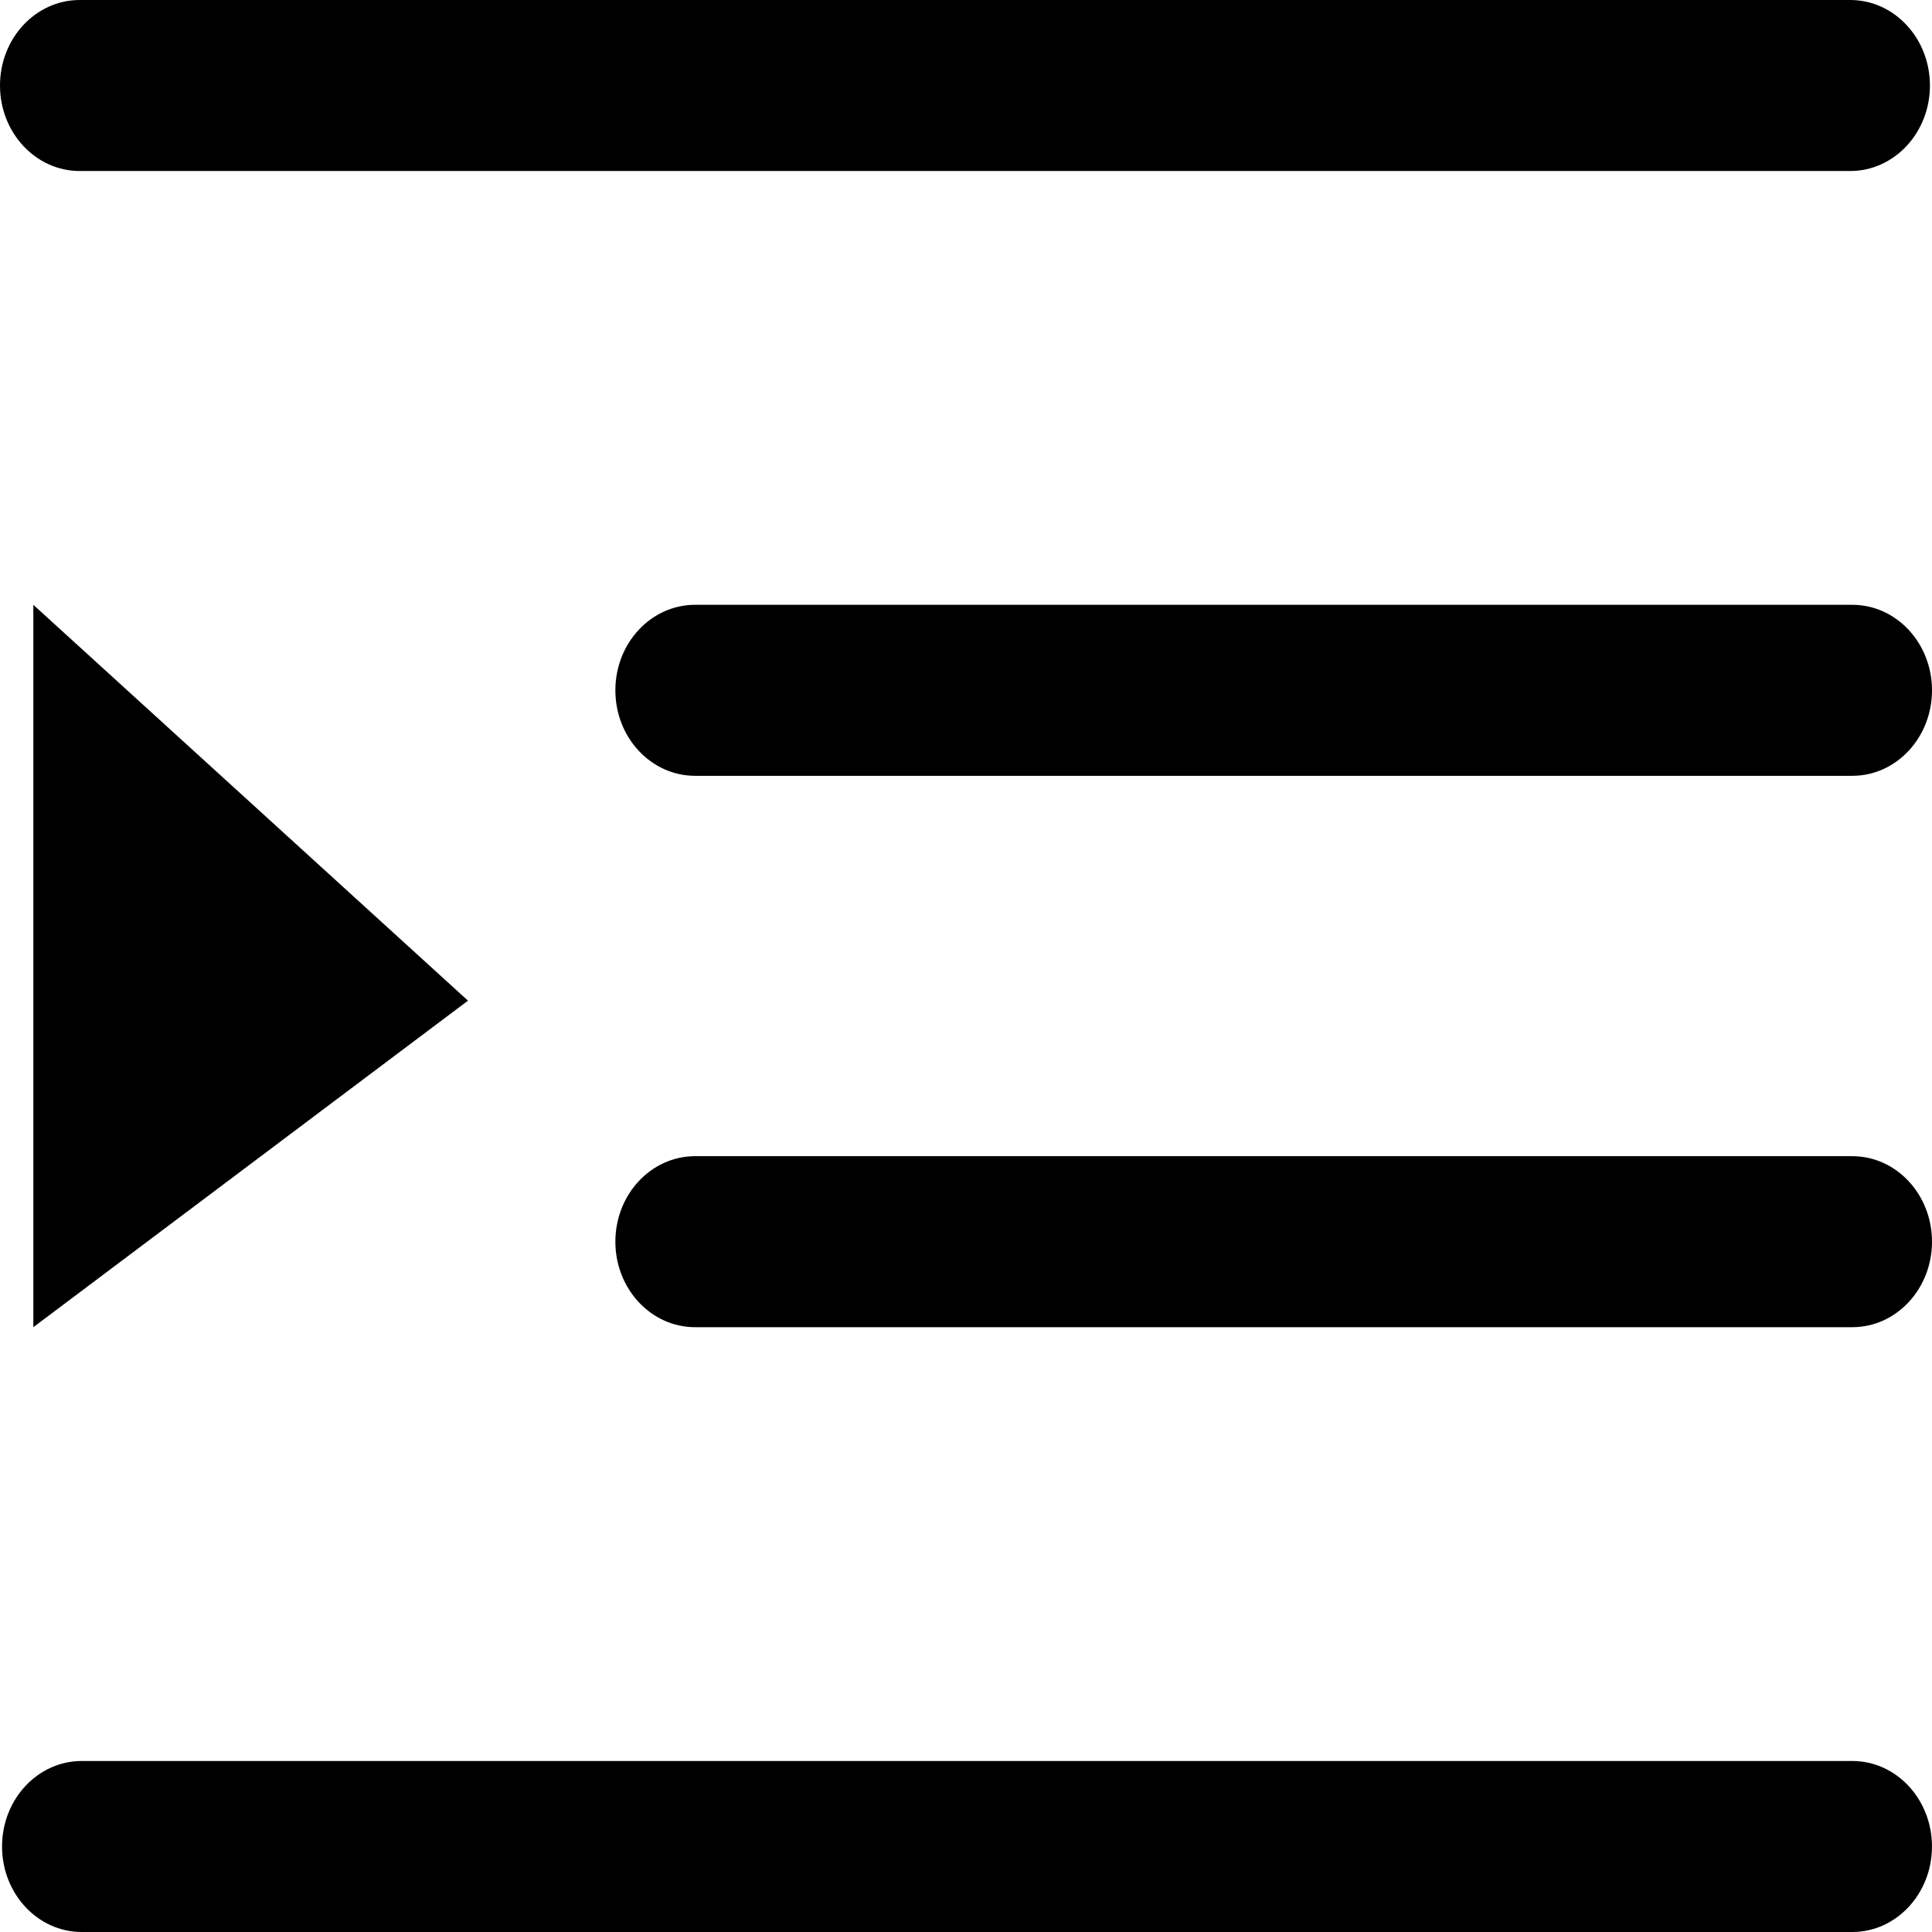 <?xml version="1.0" encoding="UTF-8" standalone="no"?>
<svg
   t="1731465255767"
   class="icon"
   viewBox="0 0 1024 1024"
   version="1.1"
   p-id="5138"
   width="16"
   height="16"
   id="svg1"
   sodipodi:docname="collapse_right_black.svg"
   inkscape:version="1.3.2 (091e20e, 2023-11-25, custom)"
   xmlns:inkscape="http://www.inkscape.org/namespaces/inkscape"
   xmlns:sodipodi="http://sodipodi.sourceforge.net/DTD/sodipodi-0.dtd"
   xmlns="http://www.w3.org/2000/svg"
   xmlns:svg="http://www.w3.org/2000/svg">
  <defs
     id="defs1" />
  <sodipodi:namedview
     id="namedview1"
     pagecolor="#ffffff"
     bordercolor="#000000"
     borderopacity="0.25"
     inkscape:showpageshadow="2"
     inkscape:pageopacity="0.0"
     inkscape:pagecheckerboard="0"
     inkscape:deskcolor="#d1d1d1"
     inkscape:zoom="35.929863"
     inkscape:cx="11.146716"
     inkscape:cy="9.3376364"
     inkscape:window-width="1920"
     inkscape:window-height="1009"
     inkscape:window-x="-8"
     inkscape:window-y="-8"
     inkscape:window-maximized="1"
     inkscape:current-layer="svg1" />
  <path
     d="M 980.67,0 H 42.235 C 18.913,0 0,20.294 0,45.319 0,70.344 18.913,90.638 42.235,90.638 H 980.67 c 23.322,0 42.235,-20.294 42.235,-45.319 C 1022.904,20.294 1003.991,0 980.67,0 Z m 1.082,320.562 H 368.395 c -23.322,0 -42.235,20.294 -42.235,45.319 0,25.025 18.913,45.319 42.235,45.319 h 613.371 c 23.322,0 42.235,-20.294 42.235,-45.319 0,-25.025 -18.913,-45.319 -42.248,-45.319 z m 0,292.238 H 368.395 c -23.322,0 -42.235,20.294 -42.235,45.319 0,25.025 18.913,45.319 42.235,45.319 h 613.371 c 23.322,0 42.235,-20.294 42.235,-45.319 0,-25.025 -18.913,-45.319 -42.248,-45.319 z m 0,320.562 H 43.317 c -23.322,0 -42.235,20.294 -42.235,45.319 0,25.025 18.913,45.319 42.235,45.319 H 981.752 c 23.322,0 42.235,-20.294 42.235,-45.319 0,-25.039 -18.9,-45.319 -42.235,-45.319 z M 17.673,703.438 V 320.562 L 248.038,530.375 Z"
     p-id="5139"
     fill="#000000"
     id="path1"
     style="stroke-width:1.367" />
</svg>
